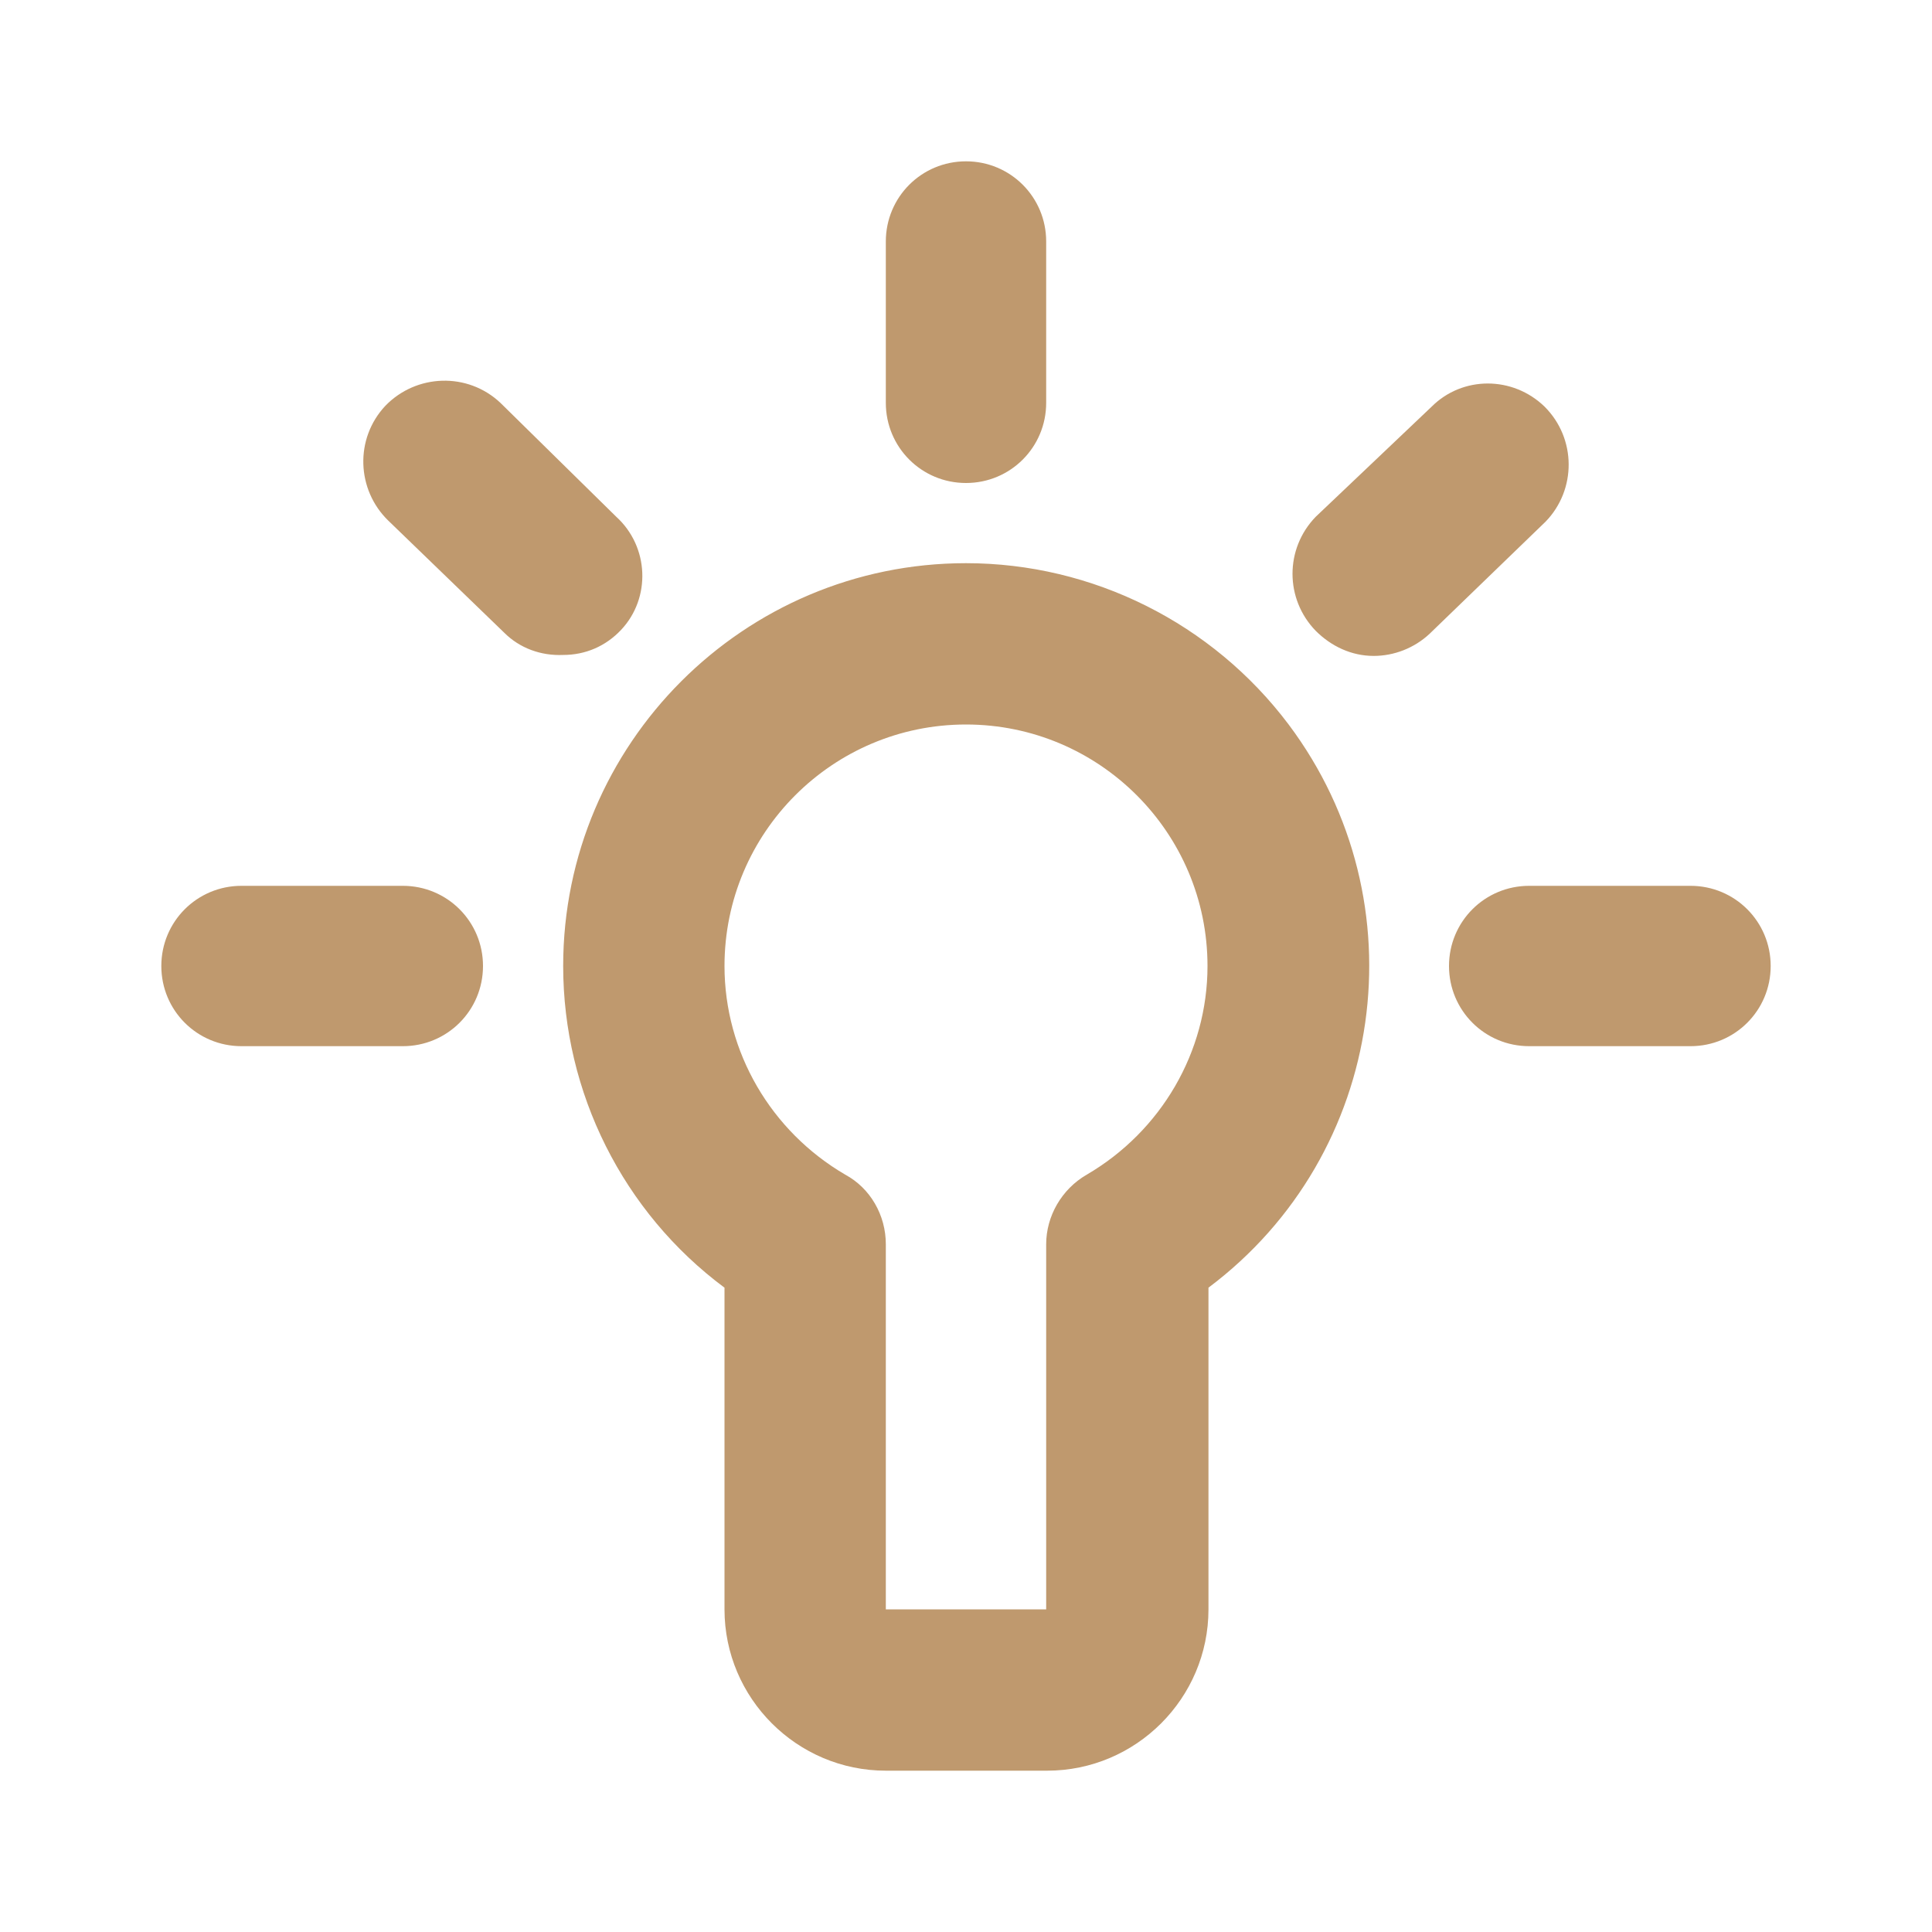 <?xml version="1.0" encoding="utf-8"?>
<!-- Generator: Adobe Illustrator 22.1.0, SVG Export Plug-In . SVG Version: 6.00 Build 0)  -->
<svg version="1.1" id="圖層_1" xmlns="http://www.w3.org/2000/svg" xmlns:xlink="http://www.w3.org/1999/xlink" x="0px" y="0px"
	 viewBox="0 0 200 200" style="enable-background:new 0 0 200 200;" xml:space="preserve">
<style type="text/css">
	.st0{fill:#BF996E;}
</style>
<path class="st0" d="M100,58.3C77,58.3,58.3,77,58.3,100c0,13.1,6.2,25.5,16.7,33.3v33.3c0,9.2,7.5,16.7,16.7,16.7h16.7
	c9.2,0,16.7-7.5,16.7-16.7v-33.3c18.4-13.8,22.1-39.9,8.3-58.3C125.5,64.5,113.1,58.3,100,58.3z M112.5,121.6
	c-2.6,1.5-4.2,4.3-4.2,7.2v37.8H91.7v-37.8c0-3-1.6-5.8-4.2-7.2C79.8,117.1,75,108.9,75,100c0-13.8,11.2-25,25-25s25,11.2,25,25
	C125,108.9,120.2,117.1,112.5,121.6z M100,50c4.6,0,8.3-3.7,8.3-8.3v0V25c0-4.6-3.7-8.3-8.3-8.3s-8.3,3.7-8.3,8.3v16.7
	C91.7,46.3,95.4,50,100,50z M175,91.7h-16.7c-4.6,0-8.3,3.7-8.3,8.3s3.7,8.3,8.3,8.3H175c4.6,0,8.3-3.7,8.3-8.3S179.6,91.7,175,91.7
	L175,91.7z M41.7,91.7H25c-4.6,0-8.3,3.7-8.3,8.3s3.7,8.3,8.3,8.3h16.7c4.6,0,8.3-3.7,8.3-8.3S46.3,91.7,41.7,91.7z M63.8,53.5
	l-12-11.8c-3.4-3.2-8.7-3-11.9,0.3c-3.2,3.4-3,8.7,0.3,11.9l0,0l12,11.6c1.6,1.6,3.8,2.4,6.1,2.3c2.3,0,4.4-0.9,6-2.6
	C67.4,61.9,67.2,56.6,63.8,53.5z M159.9,42.1c-3.3-3.2-8.5-3.2-11.7,0l-12,11.4c-3.2,3.3-3.2,8.5,0,11.8c1.6,1.6,3.7,2.6,6,2.6
	c2.1,0,4.2-0.8,5.8-2.3l12-11.6C163.2,50.7,163.2,45.4,159.9,42.1C159.9,42.1,159.9,42.1,159.9,42.1z"/>
</svg>
